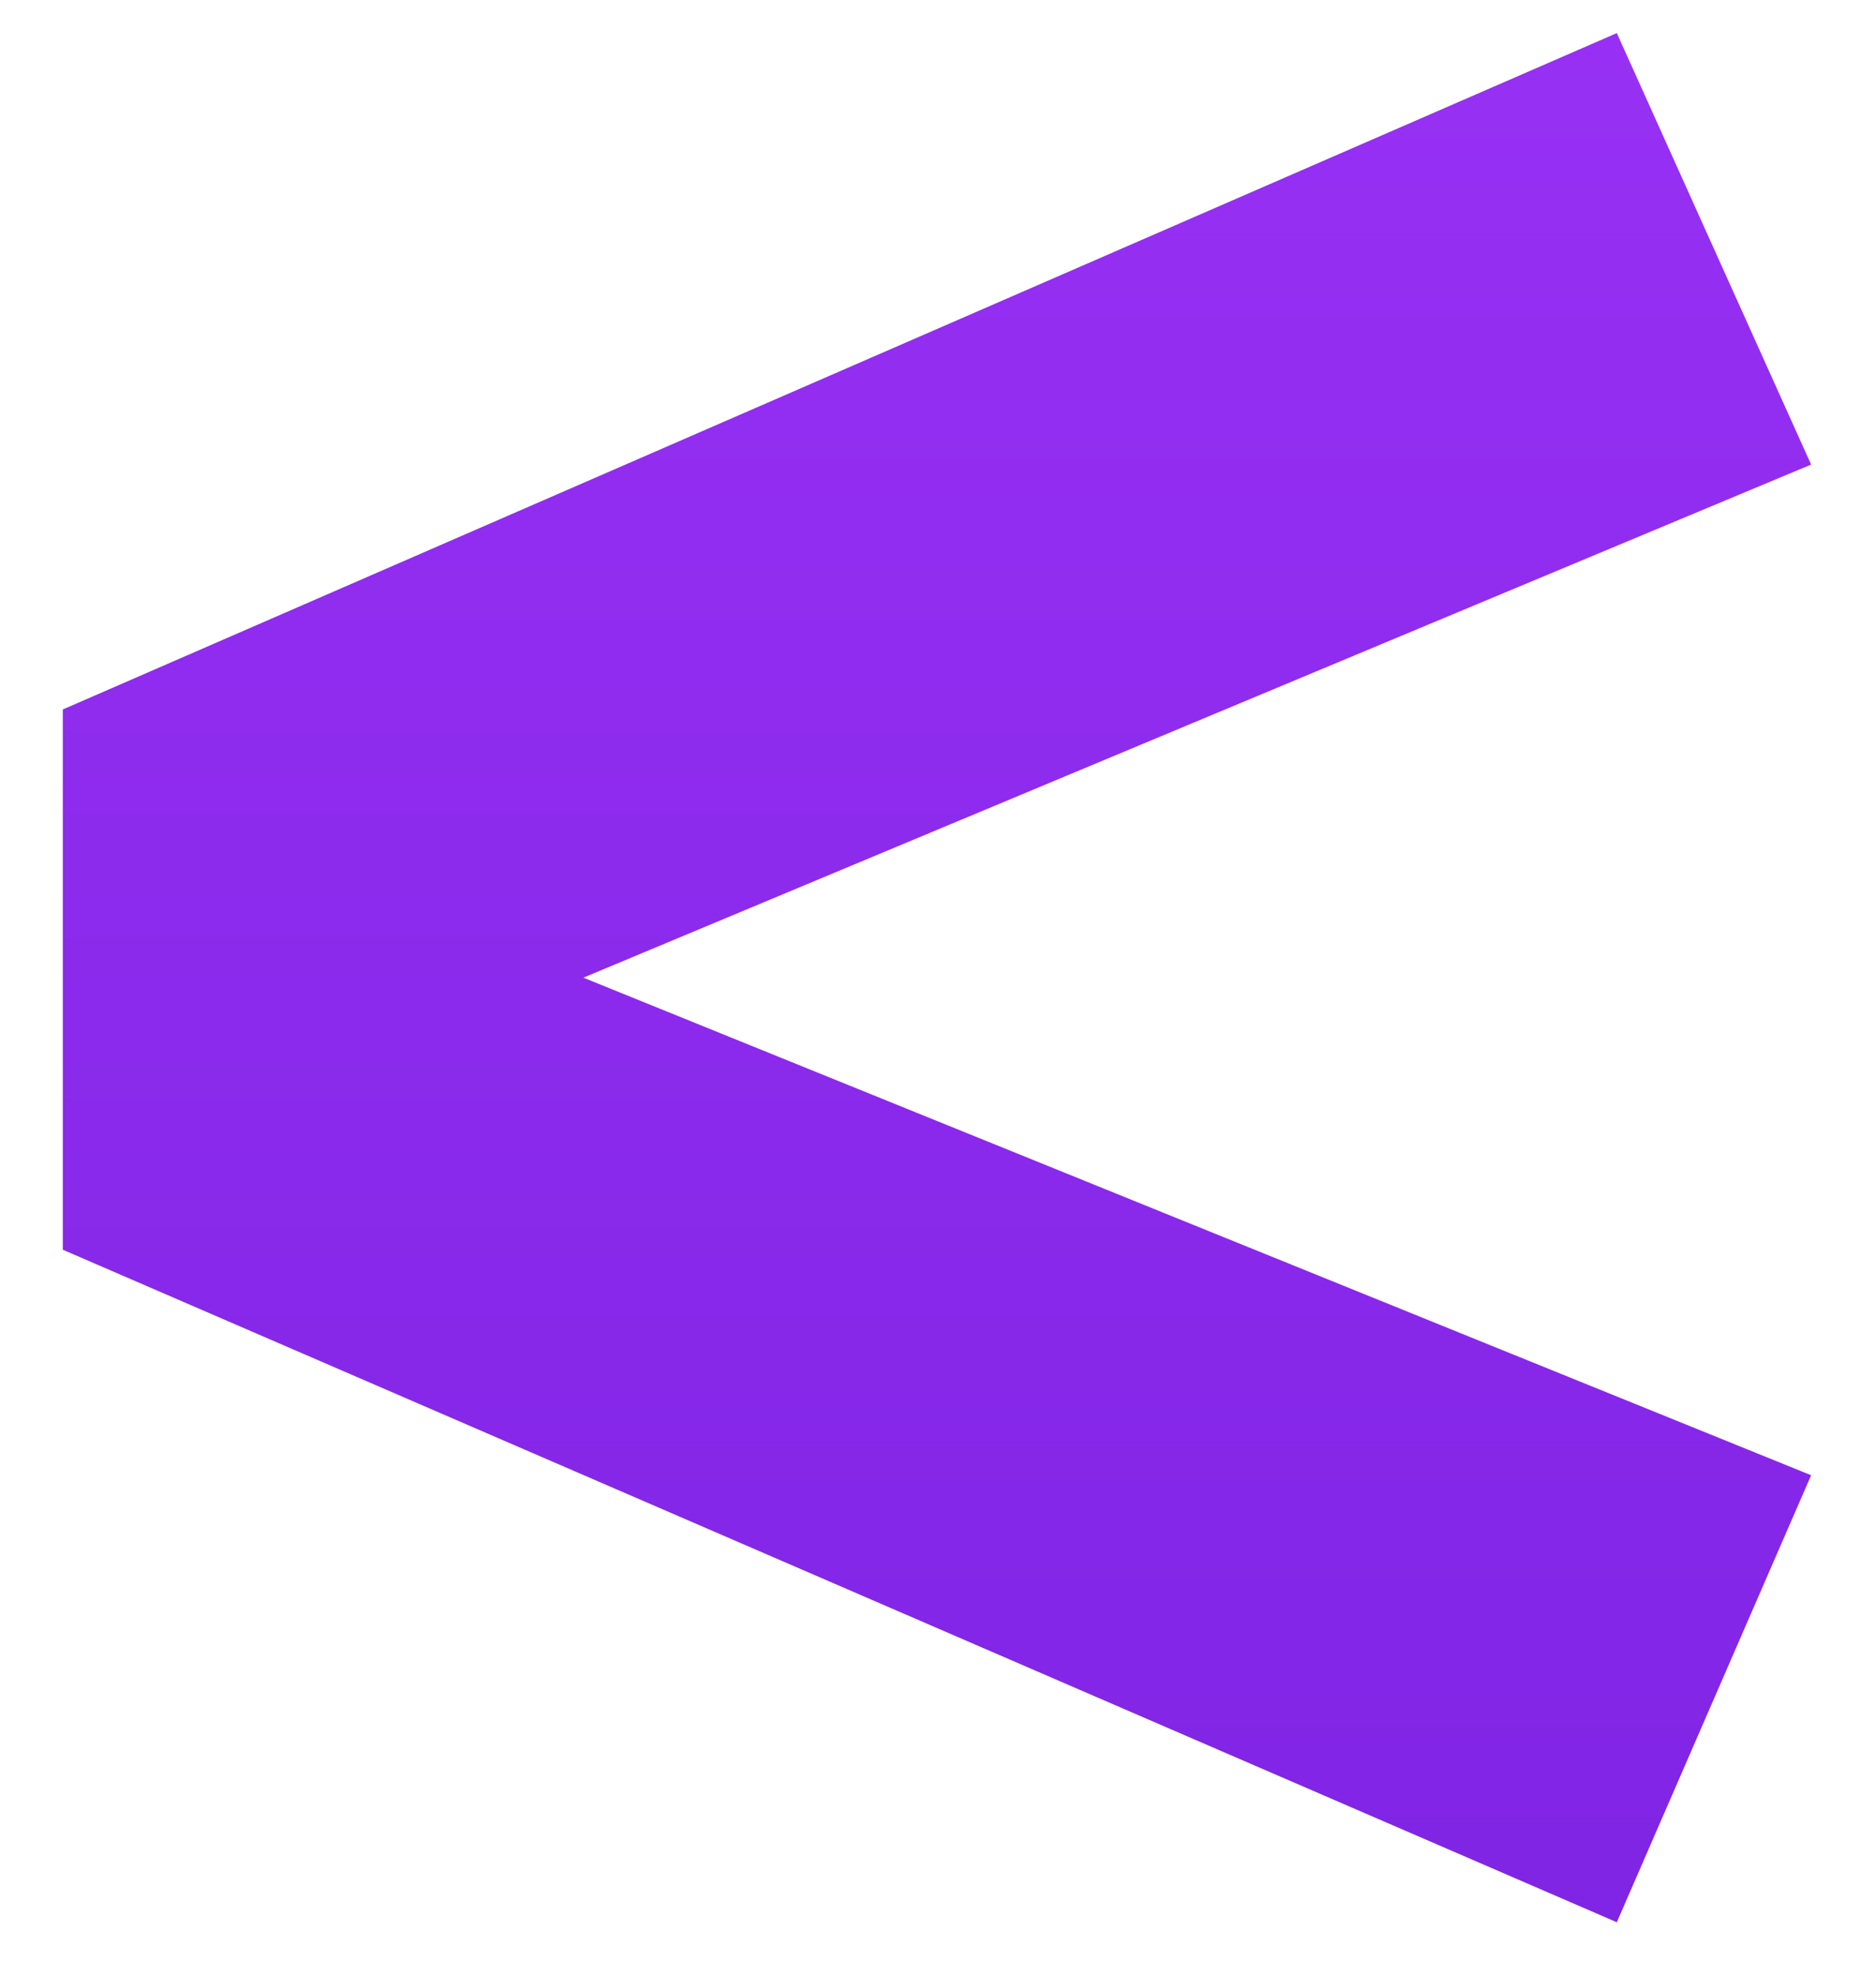 <svg width="19" height="20" viewBox="0 0 19 20" fill="none" xmlns="http://www.w3.org/2000/svg">
<path d="M16.375 0.335L18.343 4.703L5.908 9.897L18.343 14.934L16.375 19.459L0.636 12.651V7.182L16.375 0.335Z" fill="url(#paint0_linear_41_6)"/>
<defs>
<linearGradient id="paint0_linear_41_6" x1="9.5" y1="-14" x2="9.5" y2="33" gradientUnits="userSpaceOnUse">
<stop stop-color="#A839FF"/>
<stop offset="1" stop-color="#701CDA"/>
</linearGradient>
</defs>
</svg>
